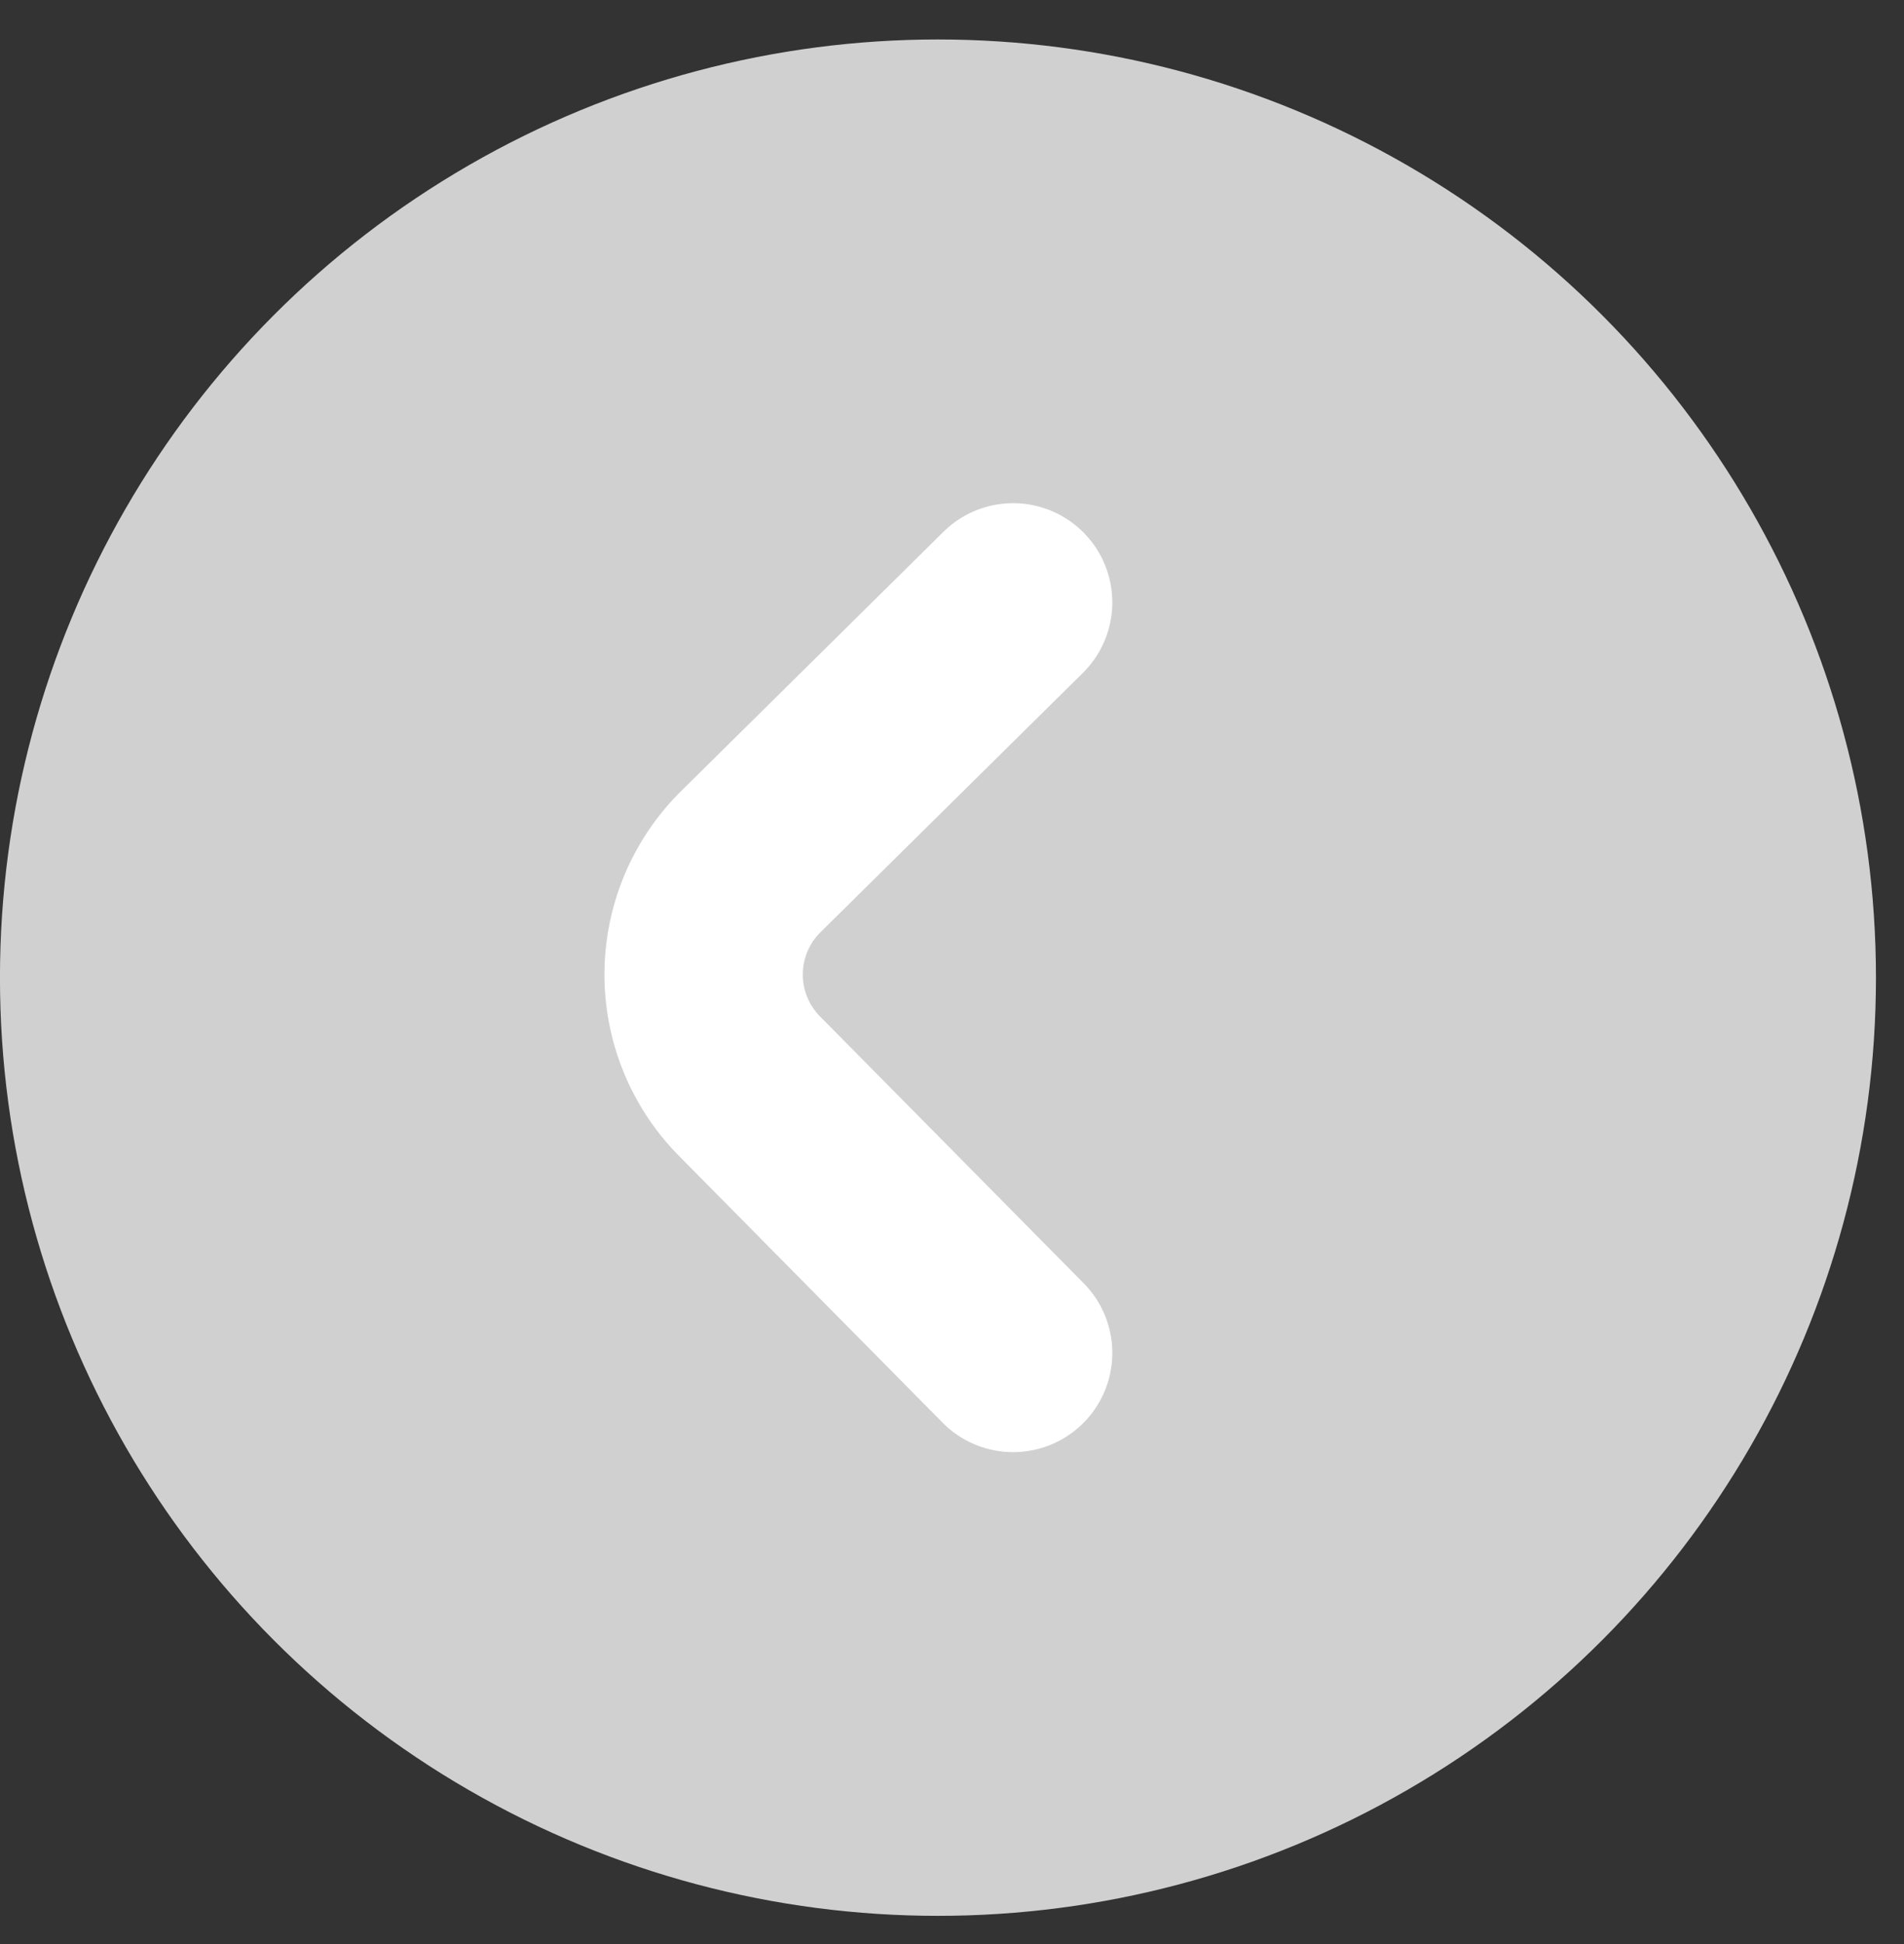 <svg width="48" height="49" fill="none" xmlns="http://www.w3.org/2000/svg"><rect width="100%" height="100%" fill="#333333" stroke="none"/><circle cx="23.646" cy="24.642" r="23.647" transform="rotate(-180 23.646 24.642)" fill="#D0D0D0"/><path d="m25.541 15.183-6.614 6.536a4 4 0 0 0-.033 5.657l6.647 6.725" stroke="#fff" stroke-width="5" stroke-linecap="round" stroke-linejoin="round"/></svg>
